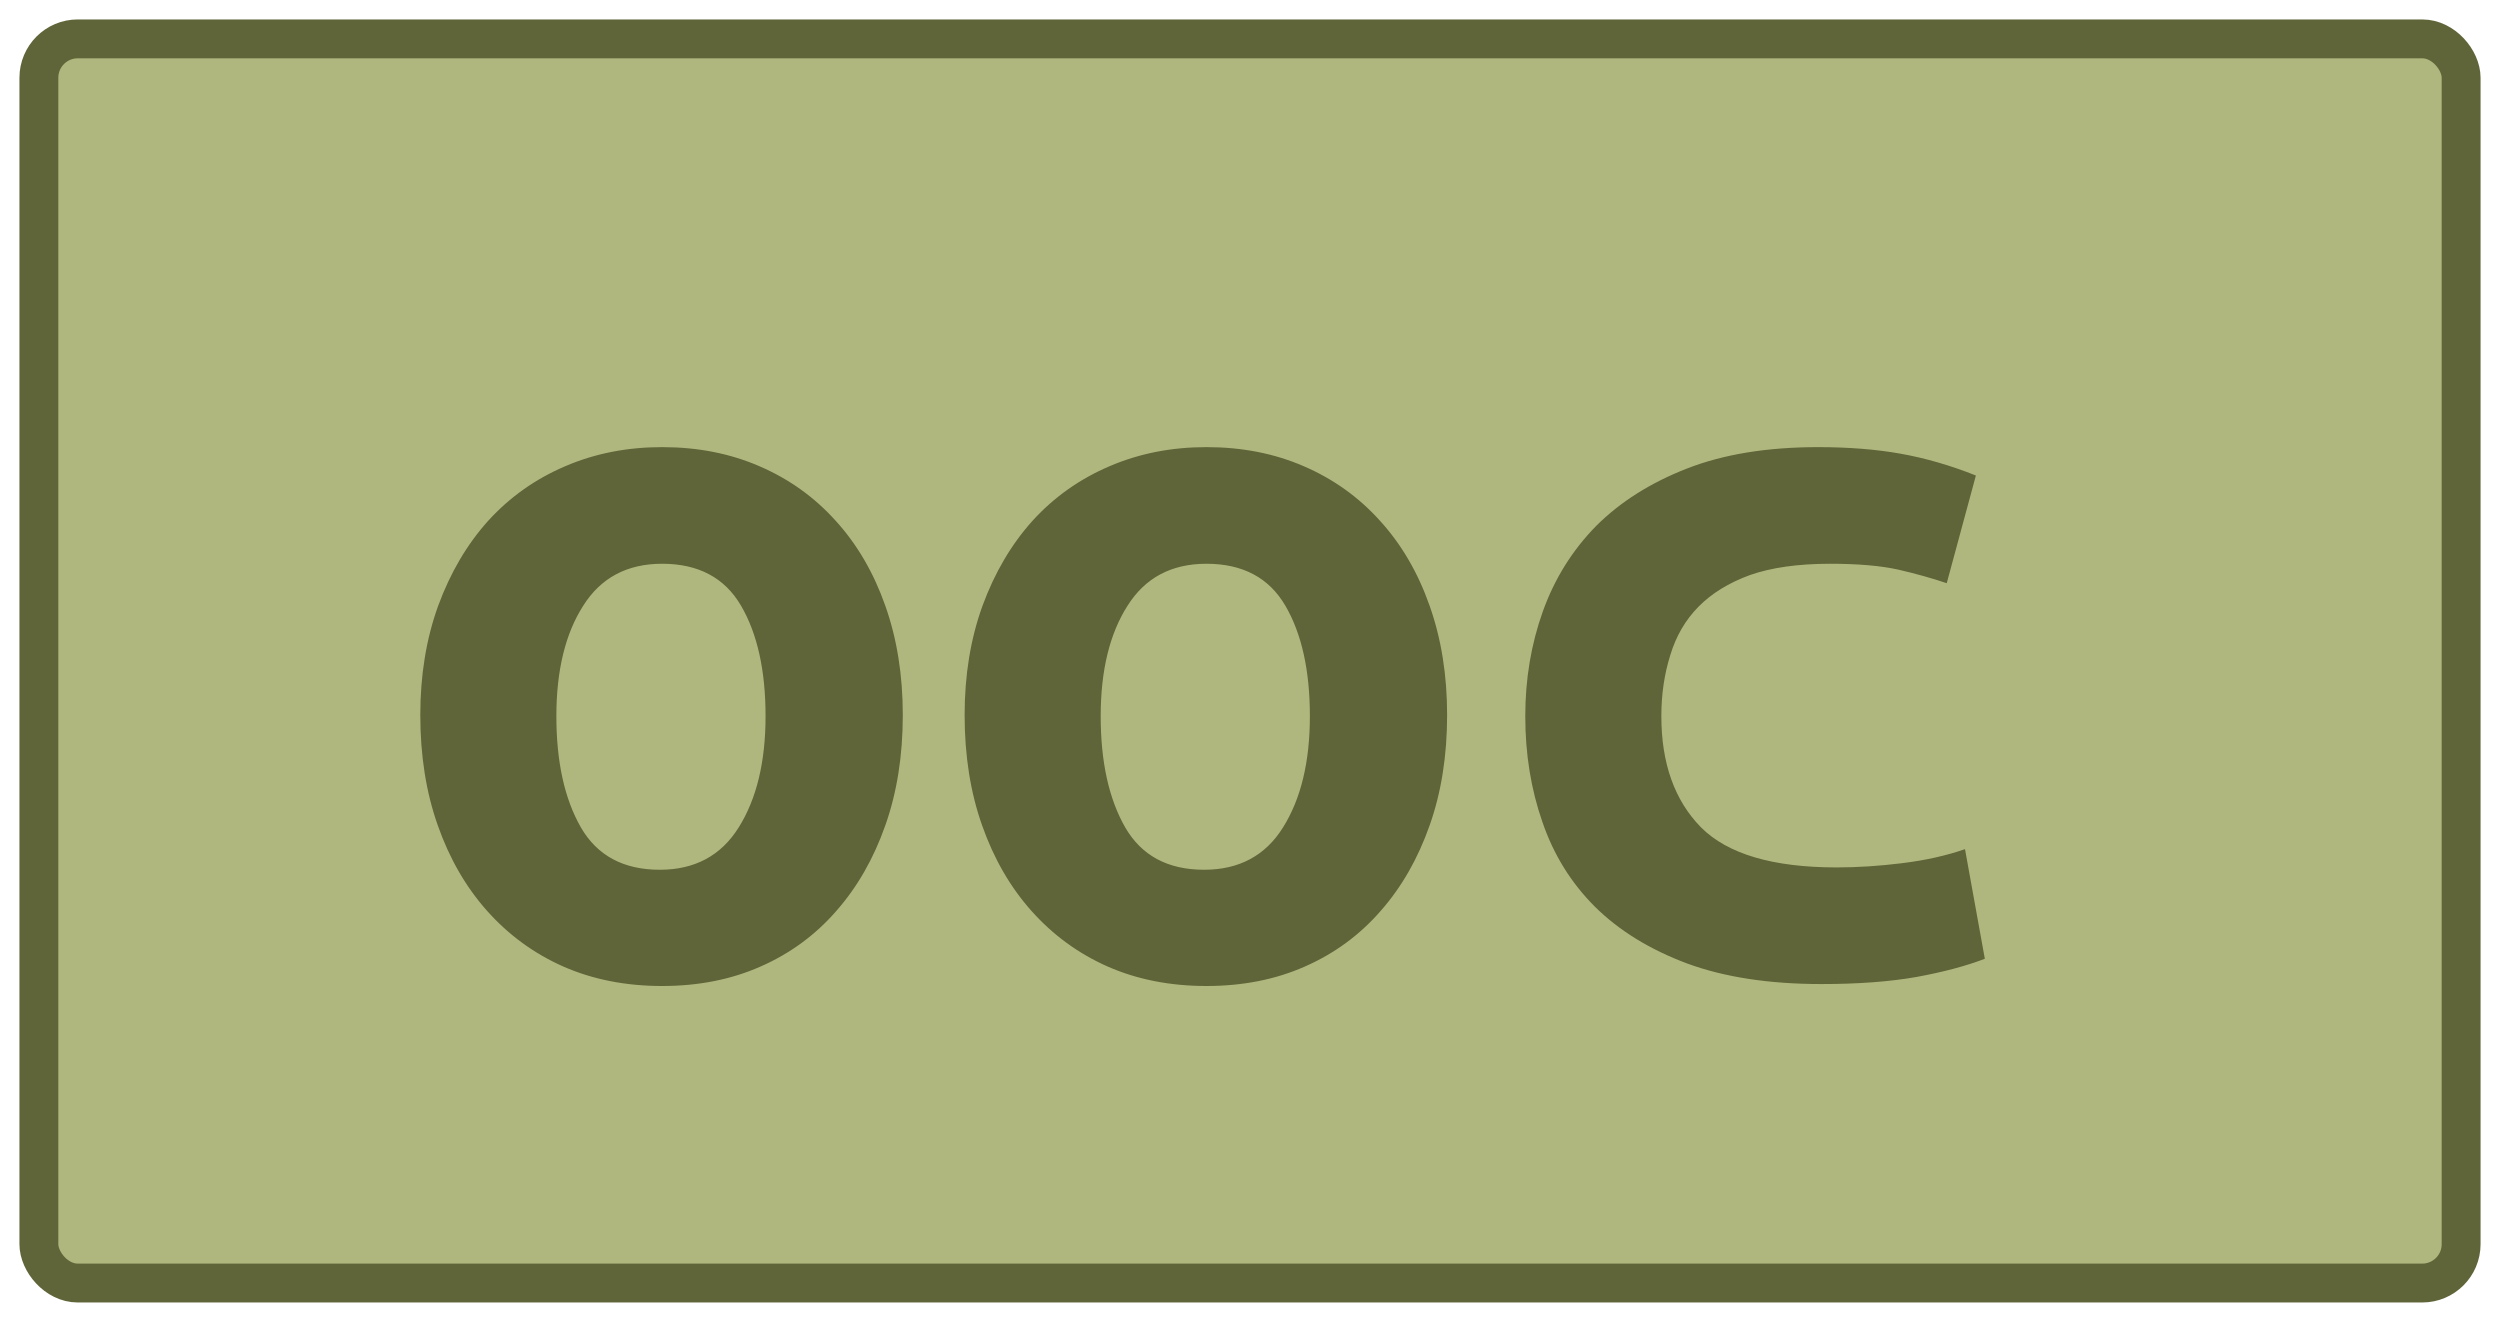 <?xml version="1.0" encoding="UTF-8"?>
<svg height="34" width="64.3" version="1.1" xmlns="http://www.w3.org/2000/svg">
    <rect
        height="32"
        width="62.3"
        rx="1"
        ry="1"
        x="1"
        y="1"
        fill="#b0b77e"
        stroke="#606539"
        stroke-width="1"
         />
    <g transform="translate(0, 14)">
        <path fill="#606539" d="M23.22 4.39L23.22 4.39Q23.22 5.96 22.77 7.23Q22.32 8.51 21.51 9.43Q20.70 10.36 19.56 10.86Q18.43 11.36 17.03 11.36L17.03 11.36Q15.63 11.36 14.49 10.86Q13.36 10.36 12.53 9.43Q11.71 8.51 11.26 7.23Q10.81 5.96 10.81 4.39L10.81 4.39Q10.81 2.85 11.27 1.58Q11.74 0.30 12.56-0.61Q13.39-1.52 14.54-2.01Q15.68-2.50 17.03-2.50L17.03-2.50Q18.40-2.50 19.53-2.01Q20.67-1.52 21.49-0.61Q22.32 0.30 22.77 1.58Q23.22 2.85 23.22 4.39ZM14.31 4.42L14.31 4.42Q14.31 6.18 14.94 7.28Q15.57 8.37 16.97 8.37L16.97 8.37Q18.32 8.37 19.00 7.28Q19.69 6.18 19.69 4.42L19.69 4.42Q19.69 2.66 19.06 1.58Q18.43 0.50 17.03 0.50L17.03 0.50Q15.68 0.50 15.00 1.58Q14.31 2.66 14.31 4.42ZM37.22 4.39L37.22 4.39Q37.22 5.96 36.77 7.23Q36.32 8.51 35.51 9.43Q34.70 10.36 33.56 10.86Q32.43 11.36 31.03 11.36L31.03 11.36Q29.63 11.36 28.49 10.86Q27.36 10.36 26.53 9.43Q25.71 8.51 25.26 7.23Q24.81 5.96 24.81 4.39L24.81 4.39Q24.81 2.85 25.27 1.58Q25.74 0.30 26.56-0.61Q27.39-1.52 28.54-2.01Q29.68-2.50 31.03-2.50L31.03-2.50Q32.40-2.50 33.53-2.01Q34.67-1.52 35.49-0.61Q36.32 0.30 36.77 1.58Q37.22 2.85 37.22 4.39ZM28.31 4.42L28.31 4.42Q28.31 6.18 28.94 7.28Q29.57 8.37 30.97 8.37L30.97 8.37Q32.32 8.37 33.00 7.28Q33.69 6.18 33.69 4.42L33.69 4.42Q33.69 2.66 33.06 1.58Q32.43 0.50 31.03 0.50L31.03 0.50Q29.68 0.50 29.00 1.58Q28.31 2.66 28.31 4.42ZM39.23 4.42L39.23 4.42Q39.23 2.99 39.68 1.73Q40.13 0.47 41.05-0.47Q41.98-1.40 43.39-1.95Q44.80-2.50 46.76-2.50L46.76-2.50Q47.94-2.50 48.89-2.33Q49.84-2.16 50.82-1.77L50.82-1.77L50.07 1.00Q49.51 0.81 48.82 0.65Q48.14 0.50 47.07 0.50L47.07 0.50Q45.84 0.50 45.01 0.79Q44.19 1.09 43.68 1.61Q43.18 2.12 42.96 2.85Q42.73 3.58 42.73 4.42L42.73 4.42Q42.73 6.24 43.75 7.28Q44.78 8.31 47.24 8.31L47.24 8.31Q48.05 8.31 48.93 8.20Q49.82 8.09 50.54 7.84L50.54 7.84L51.05 10.66Q50.32 10.94 49.28 11.13Q48.25 11.31 46.85 11.31L46.85 11.31Q44.83 11.31 43.39 10.78Q41.95 10.24 41.02 9.32Q40.10 8.40 39.67 7.14Q39.23 5.88 39.23 4.42Z"/>
    </g>
</svg>
